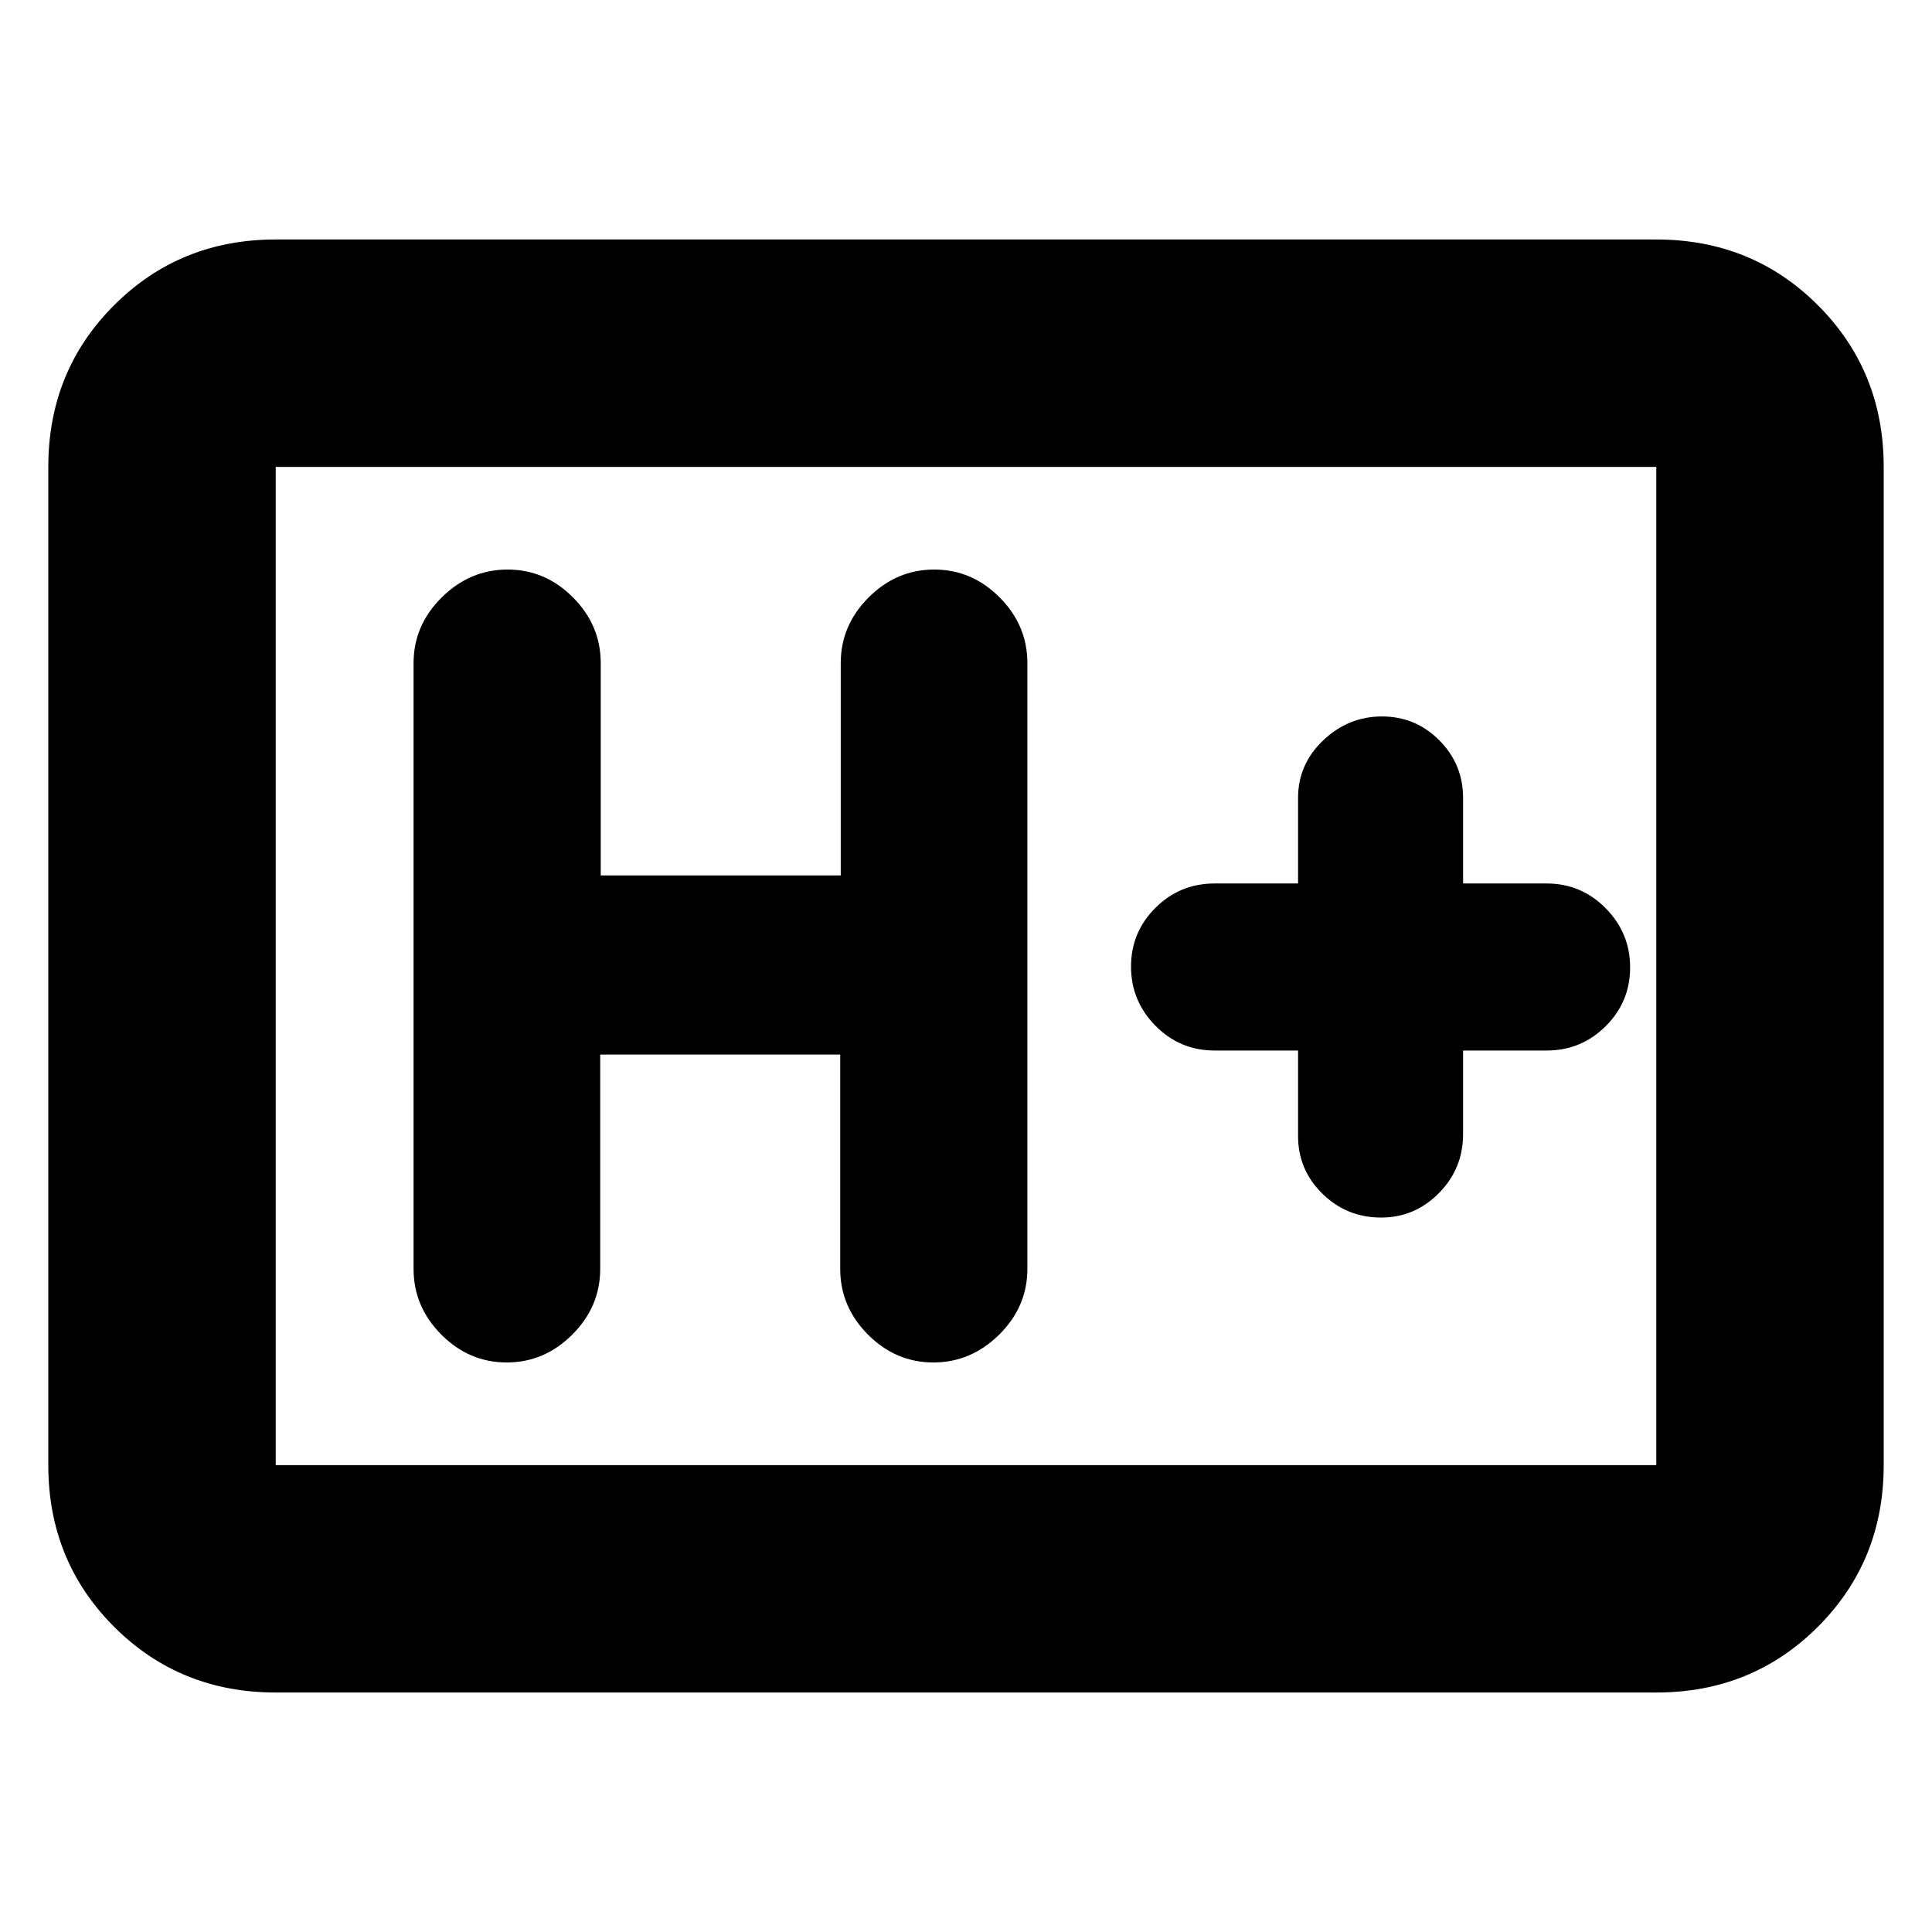 <svg xmlns="http://www.w3.org/2000/svg" height="20" viewBox="0 -960 960 960" width="20"><path d="M137-119q-47.64 0-80.32-32.68Q24-184.36 24-232v-496q0-47.64 32.68-80.32Q89.36-841 137-841h686q47.64 0 80.32 32.68Q936-775.64 936-728v496q0 47.64-32.68 80.32Q870.64-119 823-119H137Zm0-113h686v-496H137v496Zm0 0v-496 496Zm161.24-204H417.5v106.5q0 18.8 13.79 32.65Q445.08-283 463.79-283t32.71-13.85q14-13.85 14-32.65v-301q0-18.8-13.79-32.65Q482.92-677 464.21-677t-32.58 13.85q-13.87 13.85-13.87 32.65V-525H298.5v-105.5q0-18.8-13.79-32.65Q270.92-677 252.21-677t-32.71 13.85q-14 13.85-14 32.65v301q0 18.8 13.79 32.65Q233.08-283 251.79-283t32.58-13.85q13.87-13.85 13.87-32.65V-436ZM645-438v42.5q0 16.77 12.09 28.64Q669.18-355 686.29-355q16.68 0 28.7-12.15Q727-379.3 727-396.5V-438h41.5q17.2 0 29.35-12.09Q810-462.18 810-479.29t-12.15-29.41Q785.7-521 768.5-521H727v-42.5q0-16.77-11.81-28.64-11.8-11.86-28.5-11.86-16.69 0-29.19 11.86Q645-580.27 645-563.5v42.5h-41.5q-17.2 0-29.35 12.09Q562-496.82 562-479.71t12.15 29.41Q586.3-438 603.5-438H645Z"/></svg>